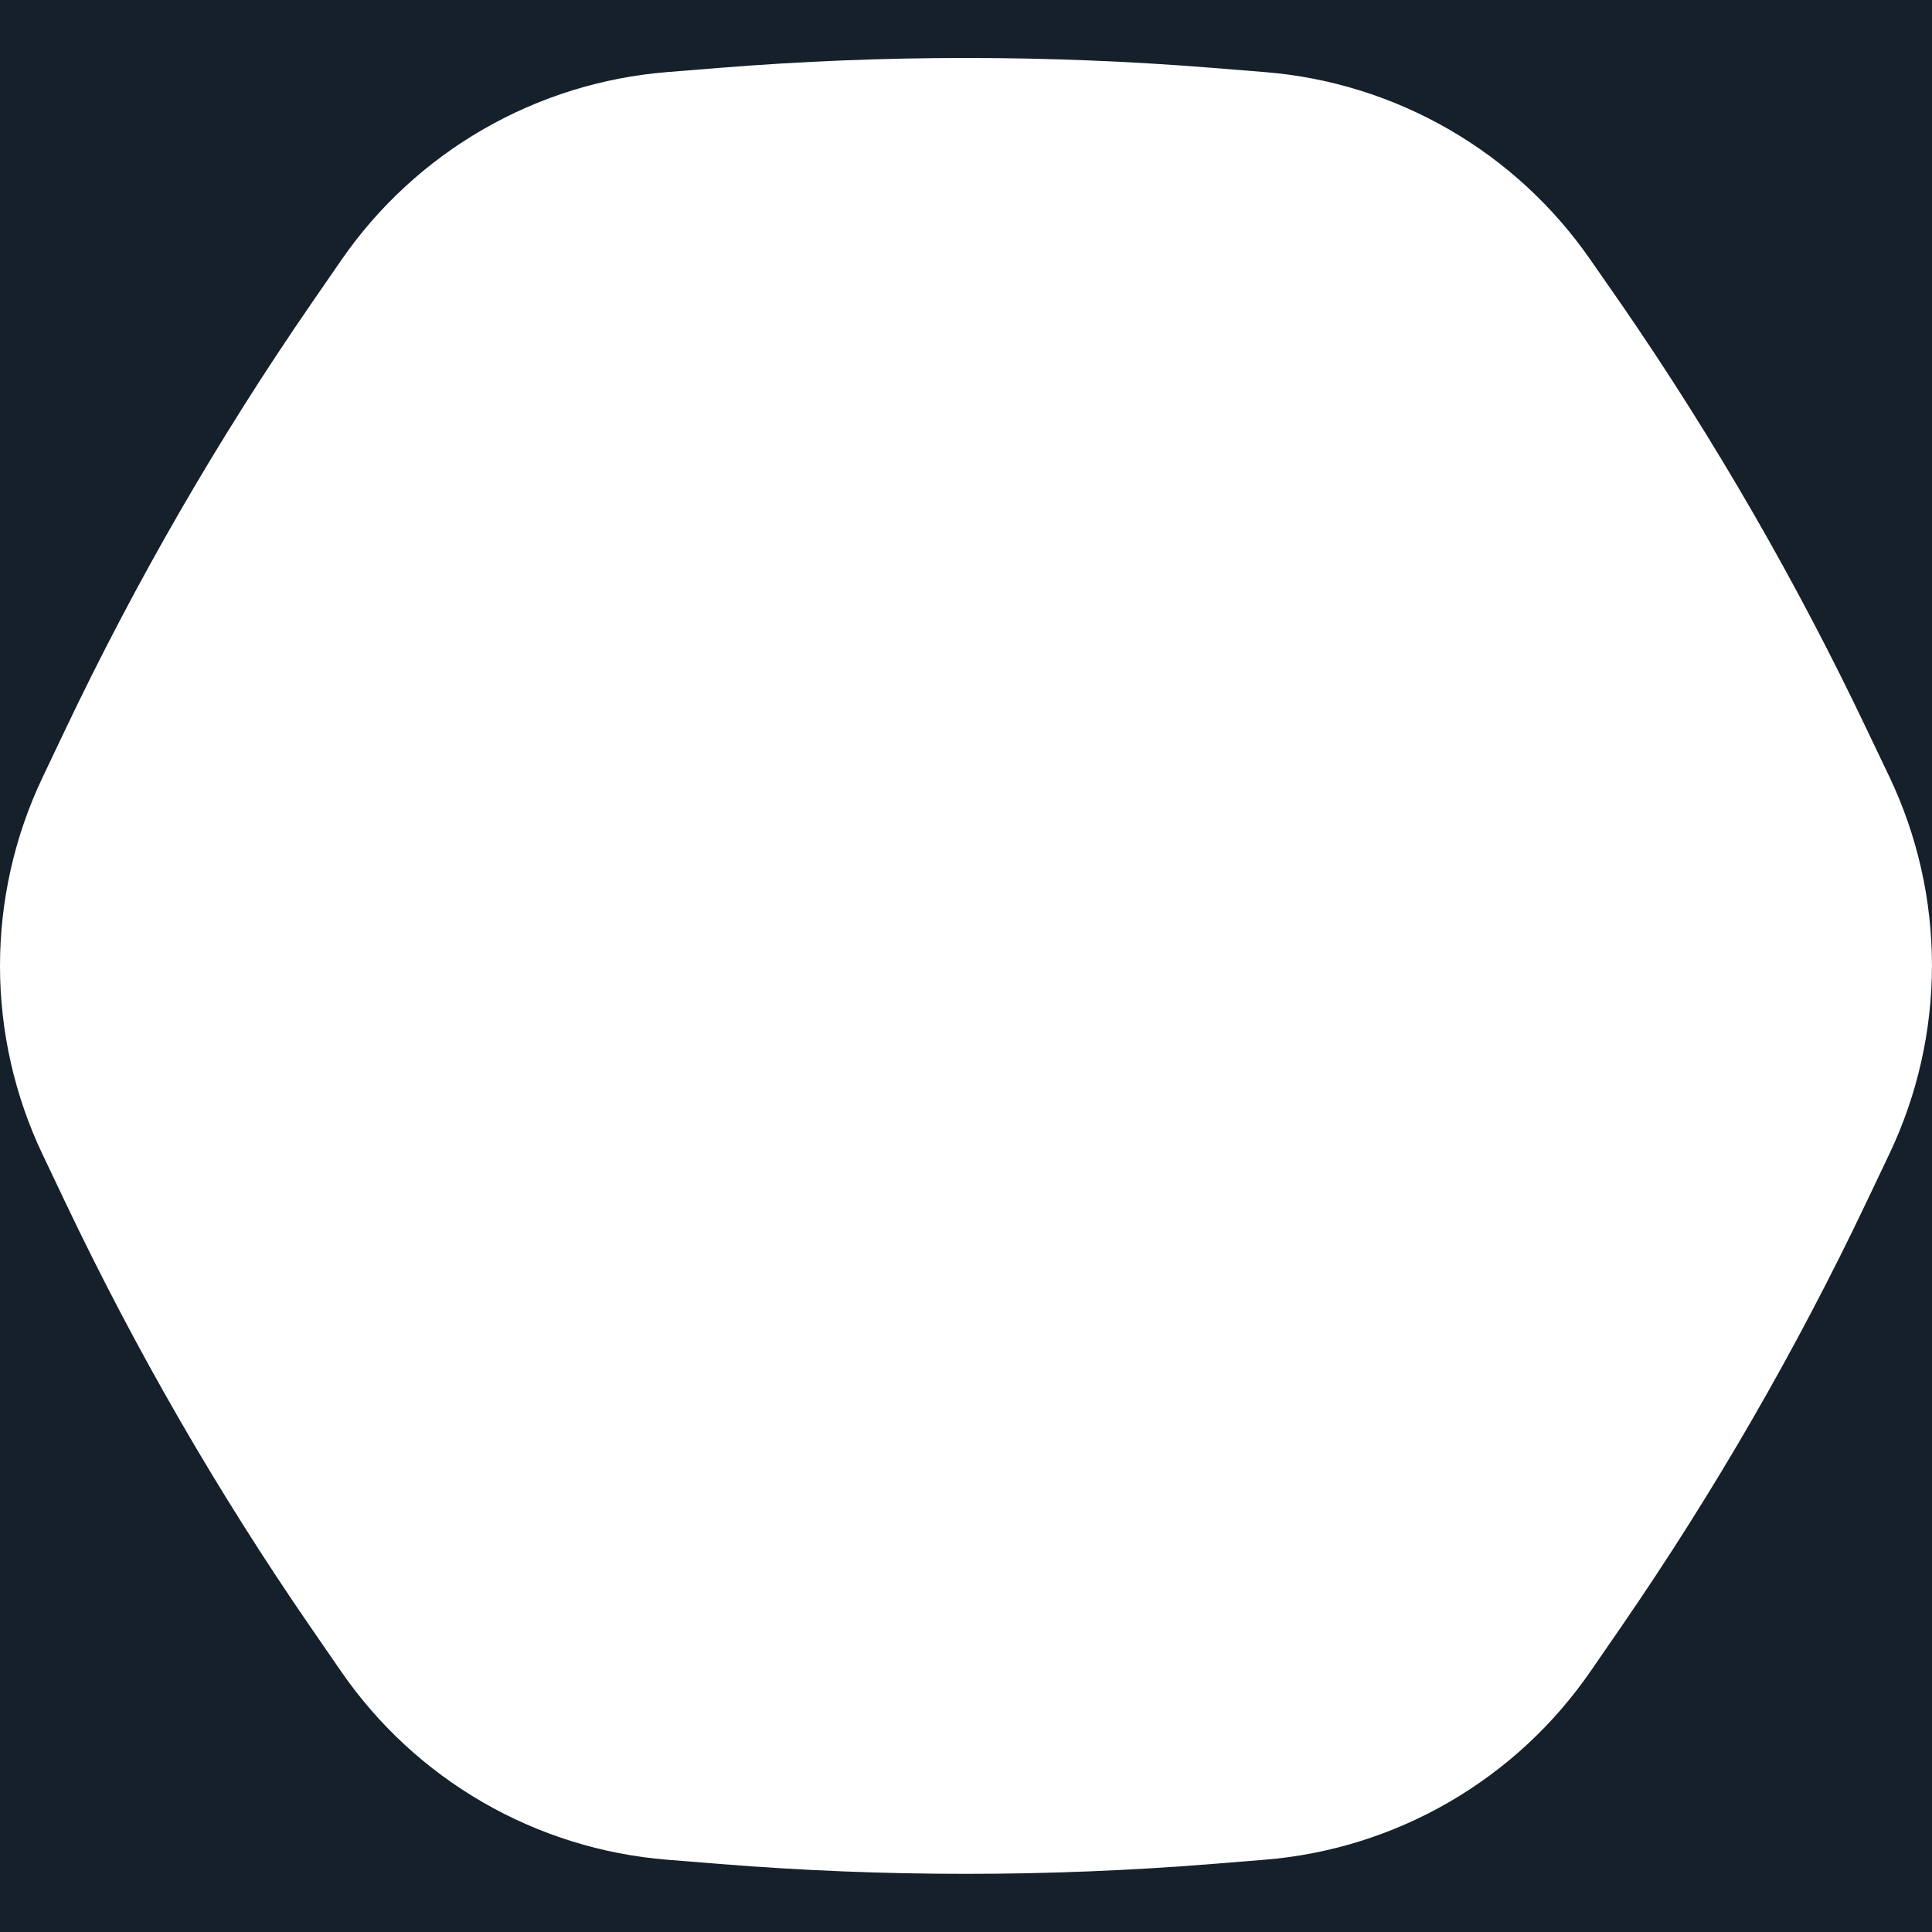 <?xml version="1.0" encoding="UTF-8"?>
<svg width="200px" height="200px" viewBox="0 0 200 200" version="1.1" xmlns="http://www.w3.org/2000/svg" xmlns:xlink="http://www.w3.org/1999/xlink">
    <title>nft-night</title>
    <g id="Page-1" stroke="none" stroke-width="1" fill="none" fill-rule="evenodd">
        <path d="M200,0 L200,200 L0,200 L0,0 L200,0 Z M74.548,7.02 L69.088,7.46 C62.362,7.997 55.841,10.026 49.998,13.399 C44.155,16.772 39.137,21.405 35.308,26.96 L32.198,31.47 C22.556,45.463 14.046,60.203 6.748,75.55 L4.398,80.49 C1.502,86.583 0,93.244 0,99.99 C0,106.736 1.502,113.397 4.398,119.49 L6.748,124.43 C14.046,139.777 22.556,154.517 32.198,168.51 L35.308,173.02 C39.137,178.575 44.155,183.208 49.998,186.581 C55.841,189.954 62.362,191.983 69.088,192.52 L74.548,192.96 C91.487,194.32 108.508,194.32 125.448,192.96 L130.908,192.52 C137.638,191.976 144.163,189.938 150.006,186.554 C155.85,183.17 160.865,178.526 164.688,172.96 L167.798,168.45 C177.44,154.457 185.95,139.717 193.248,124.37 L195.598,119.43 C198.493,113.337 199.996,106.676 199.996,99.93 C199.996,93.184 198.493,86.523 195.598,80.43 L193.248,75.51 C185.95,60.163 177.44,45.423 167.798,31.43 L164.688,26.96 C160.859,21.405 155.841,16.772 149.998,13.399 C144.155,10.026 137.633,7.997 130.908,7.46 L125.448,7.02 C108.508,5.66 91.487,5.66 74.548,7.02 Z" id="nft-night" fill="#15202B"></path>
    </g>
</svg>